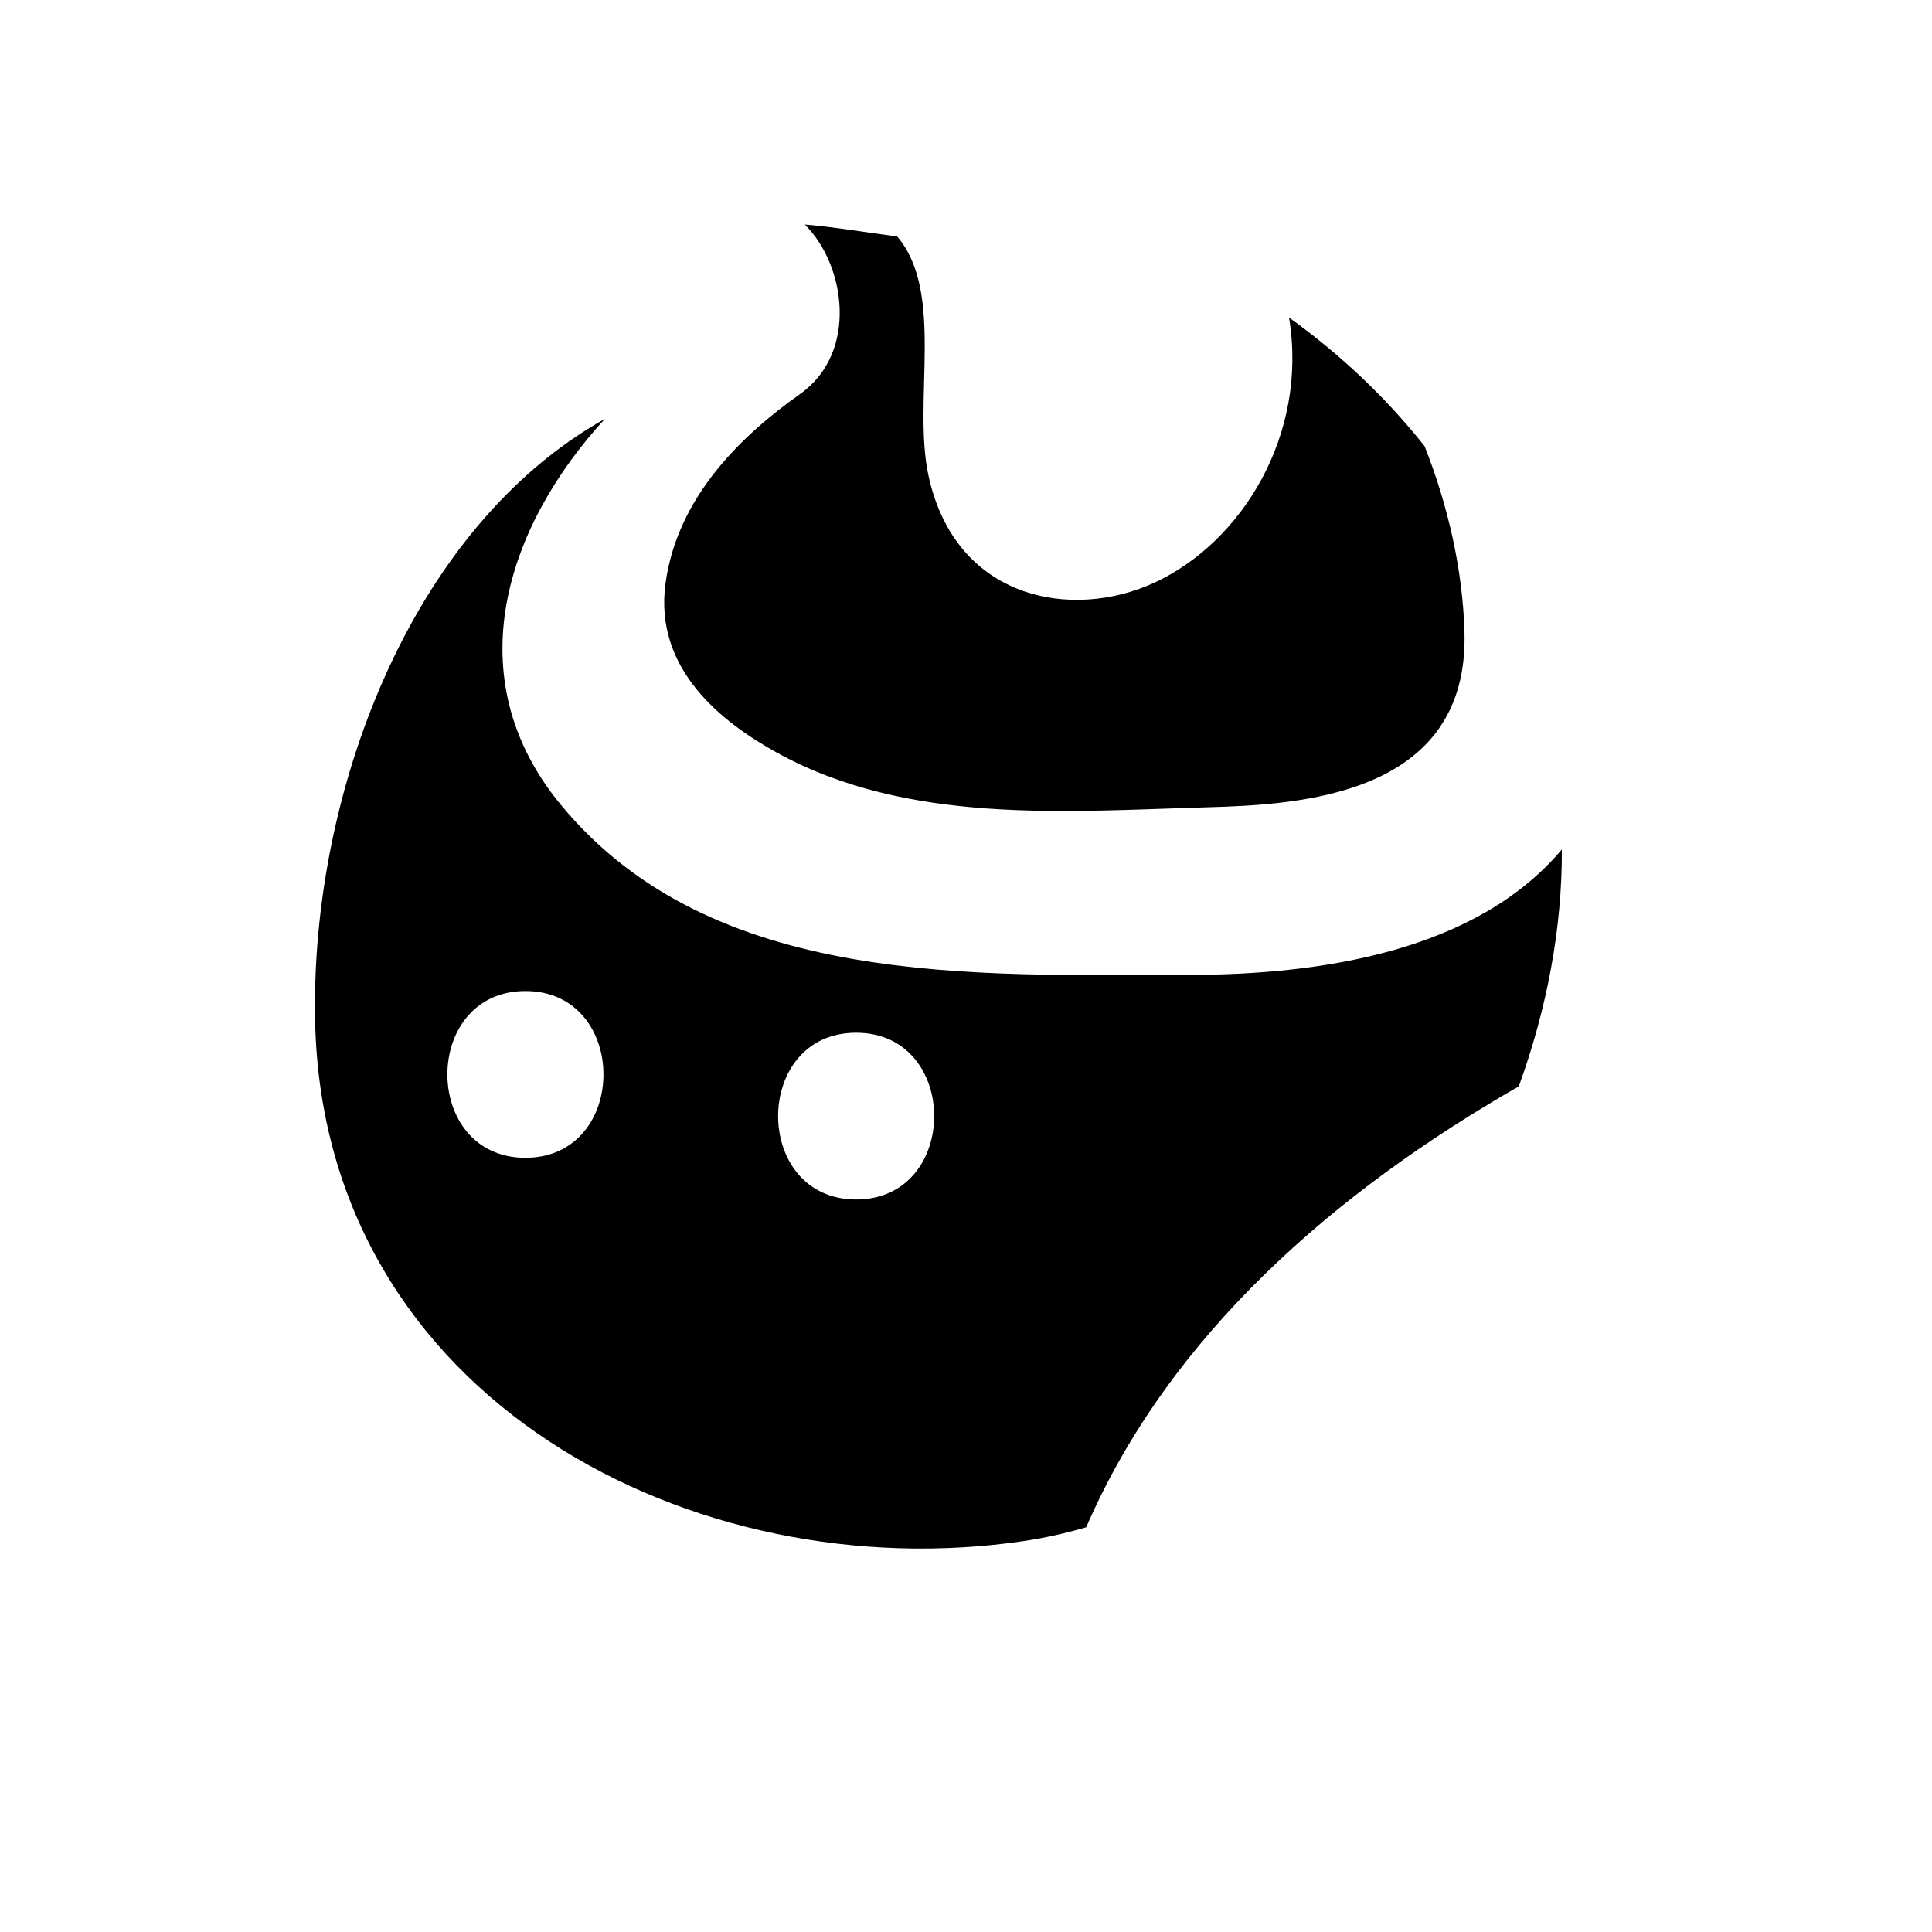 <?xml version="1.0" encoding="utf-8"?>
<!-- Generator: Adobe Illustrator 16.0.0, SVG Export Plug-In . SVG Version: 6.00 Build 0)  -->
<!DOCTYPE svg PUBLIC "-//W3C//DTD SVG 1.1//EN" "http://www.w3.org/Graphics/SVG/1.1/DTD/svg11.dtd">
<svg version="1.1" id="Capa_1" xmlns="http://www.w3.org/2000/svg" xmlns:xlink="http://www.w3.org/1999/xlink" x="0px" y="0px"
	 width="115.865px" height="115.867px" viewBox="0 0 115.865 115.867" enable-background="new 0 0 115.865 115.867"
	 xml:space="preserve">
<path d="M85.434,26.757c-2.361-2.977-5.125-5.559-8.129-7.714c1.16,7.046-2.844,13.488-8.081,15.904
	c-4.945,2.281-11.933,1.026-13.543-6.43c-0.966-4.473,0.994-10.977-1.875-14.334c-1.839-0.236-3.679-0.563-5.54-0.716
	c2.447,2.414,3.219,7.679-0.284,10.163c-3.403,2.412-7.346,6.093-8.068,11.344c-0.713,5.176,3.419,8.359,6.64,10.143
	c7.898,4.373,17.424,3.535,25.877,3.297c5.493-0.154,15.679-0.679,15.396-10.519C87.721,34.208,86.852,30.332,85.434,26.757z"/>
<path d="M91.084,65.15c1.681-4.631,2.605-9.471,2.582-14.206c-5.146,6.109-14.435,7.522-22.399,7.521
	c-12.697-0.003-28.514,0.841-37.627-10.193c-6.342-7.679-3.242-16.759,2.64-23.154c-11.716,6.559-17.674,22.581-17.382,36.13
	c0.49,22.689,22.782,34.119,42.558,31.163c1.246-0.187,2.474-0.467,3.684-0.817C70.151,80.027,80.099,71.449,91.084,65.15z
	 M31.51,69.434c-6.24,0-6.24-10,0-10S37.75,69.434,31.51,69.434z M51.345,71.934c-6.24,0-6.24-10,0-10S57.585,71.934,51.345,71.934z
	"/>
</svg>
